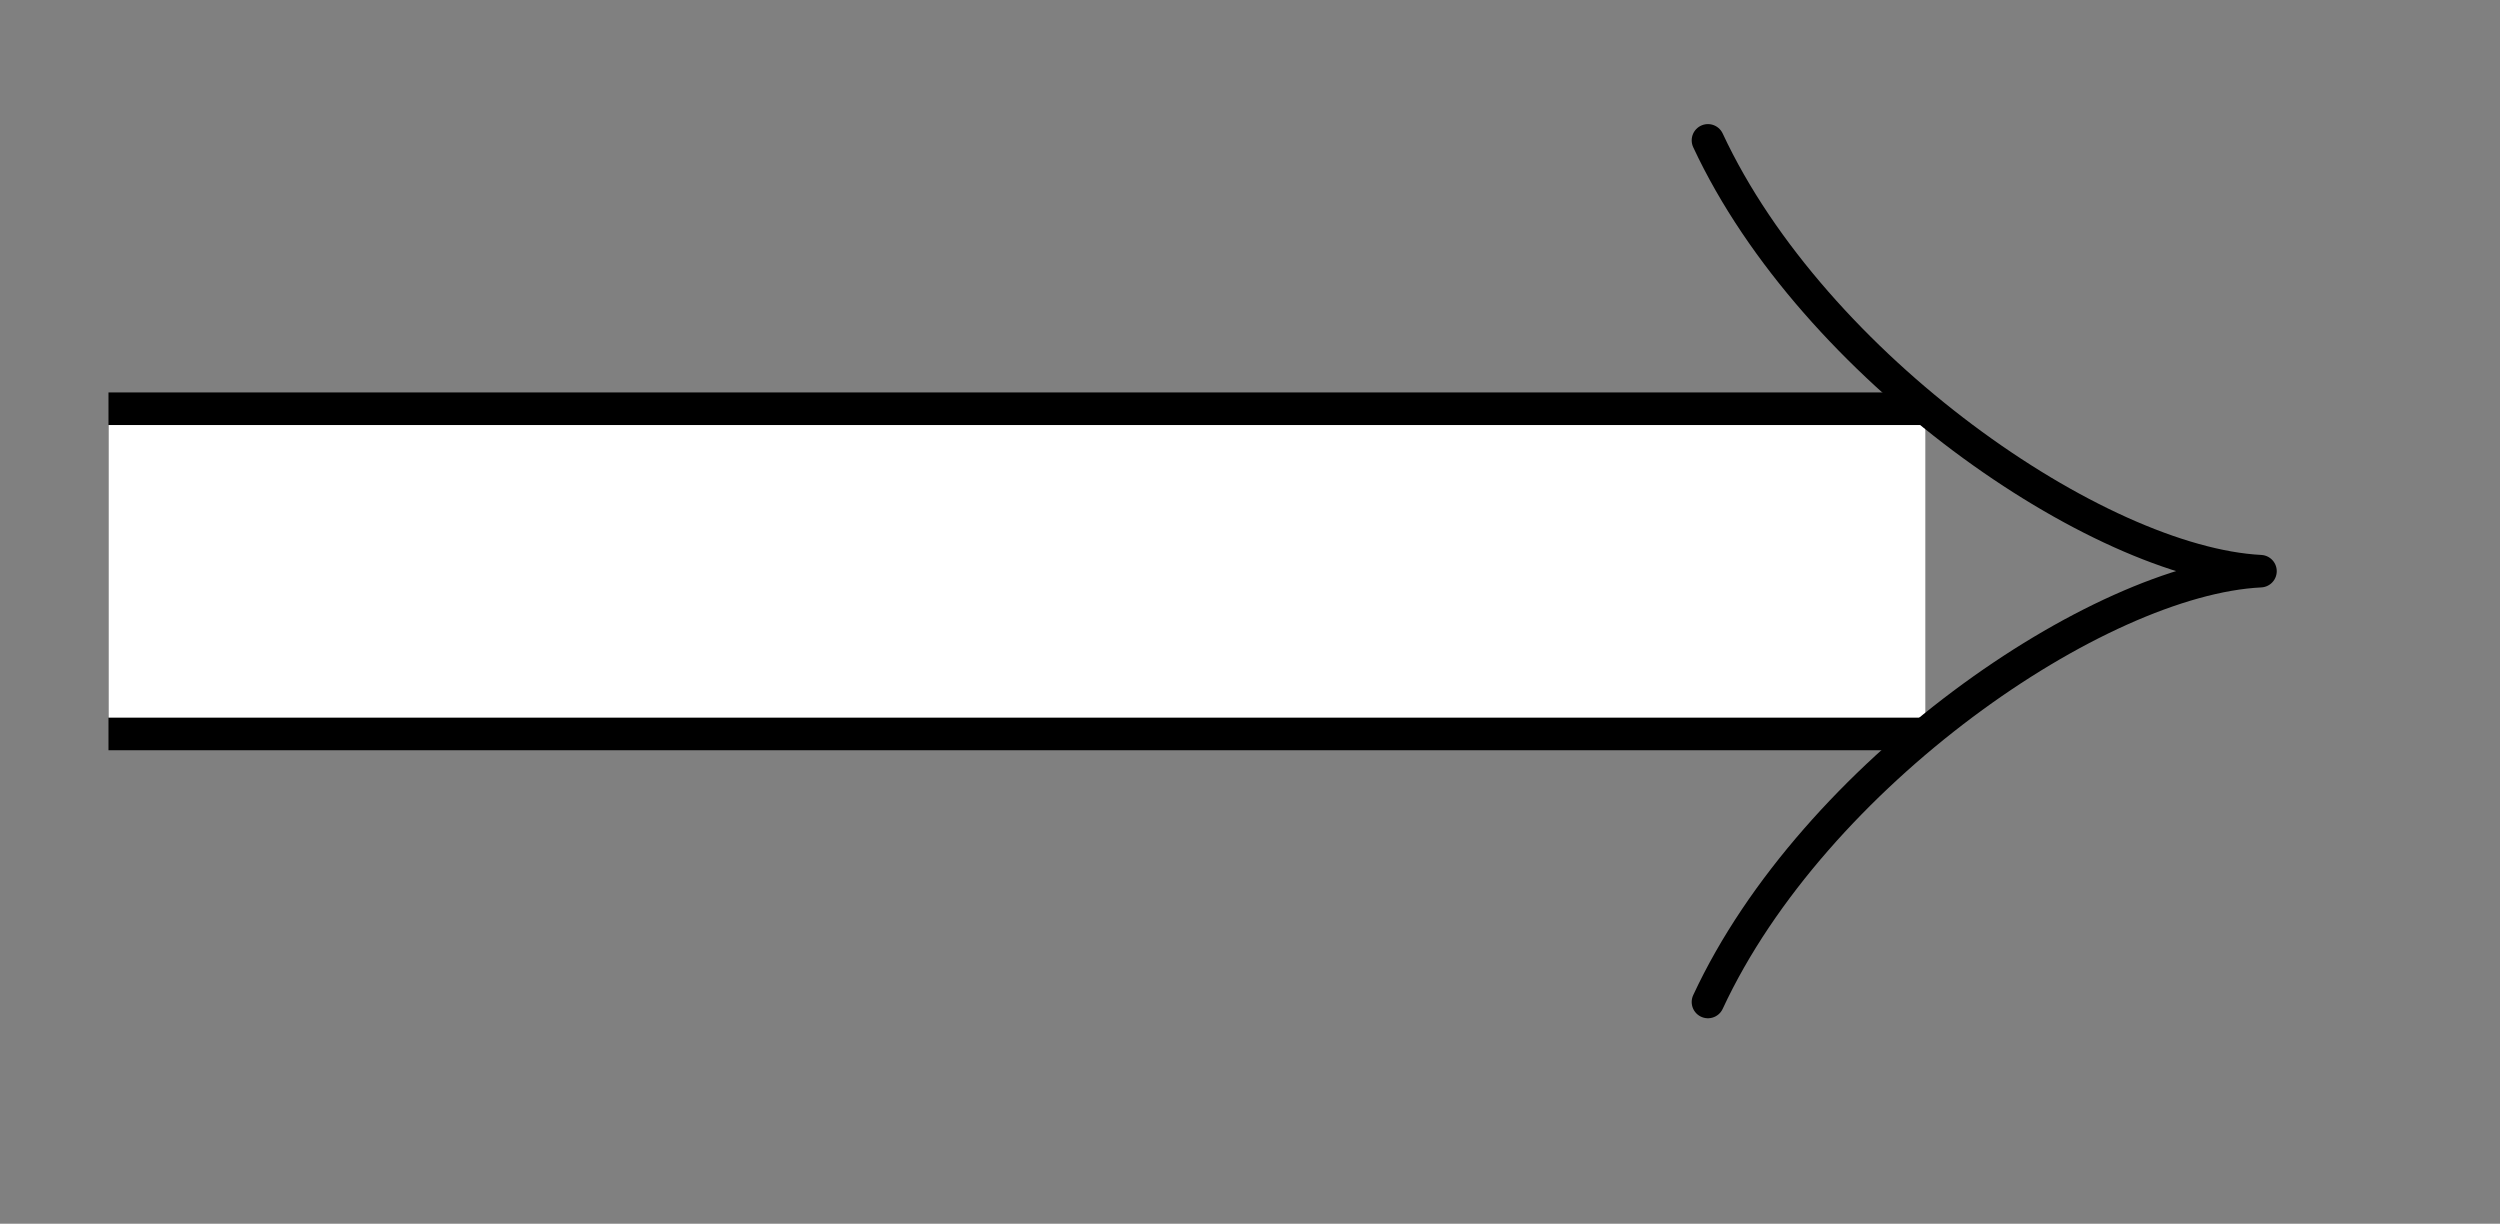 <svg xmlns="http://www.w3.org/2000/svg" width="20.403" height="9.987" viewBox="0 0 15.302 7.49" version="1.2"><rect x="0" y="0" width="15.302" height="7.49" fill="#808080" stroke="none"/><path style="fill:none;stroke-width:2.19;stroke-linecap:butt;stroke-linejoin:miter;stroke:#000;stroke-opacity:1;stroke-miterlimit:10" d="M-.002 2.21H11.12" transform="matrix(1 0 0 -1 .666 5.707)"/><path style="fill:none;stroke-width:1.791;stroke-linecap:butt;stroke-linejoin:miter;stroke:#fff;stroke-opacity:1;stroke-miterlimit:10" d="M-.002 2.21H11.12" transform="matrix(1 0 0 -1 .666 5.707)"/><path style="fill:none;stroke-width:.199;stroke-linecap:round;stroke-linejoin:round;stroke:#000;stroke-opacity:1;stroke-miterlimit:10" d="M-1.333 2.636C-.685 1.246 1.053.05 2.049-.001 1.053-.05-.685-1.243-1.333-2.638" transform="matrix(1 0 0 -1 11.787 3.495)"/></svg>
